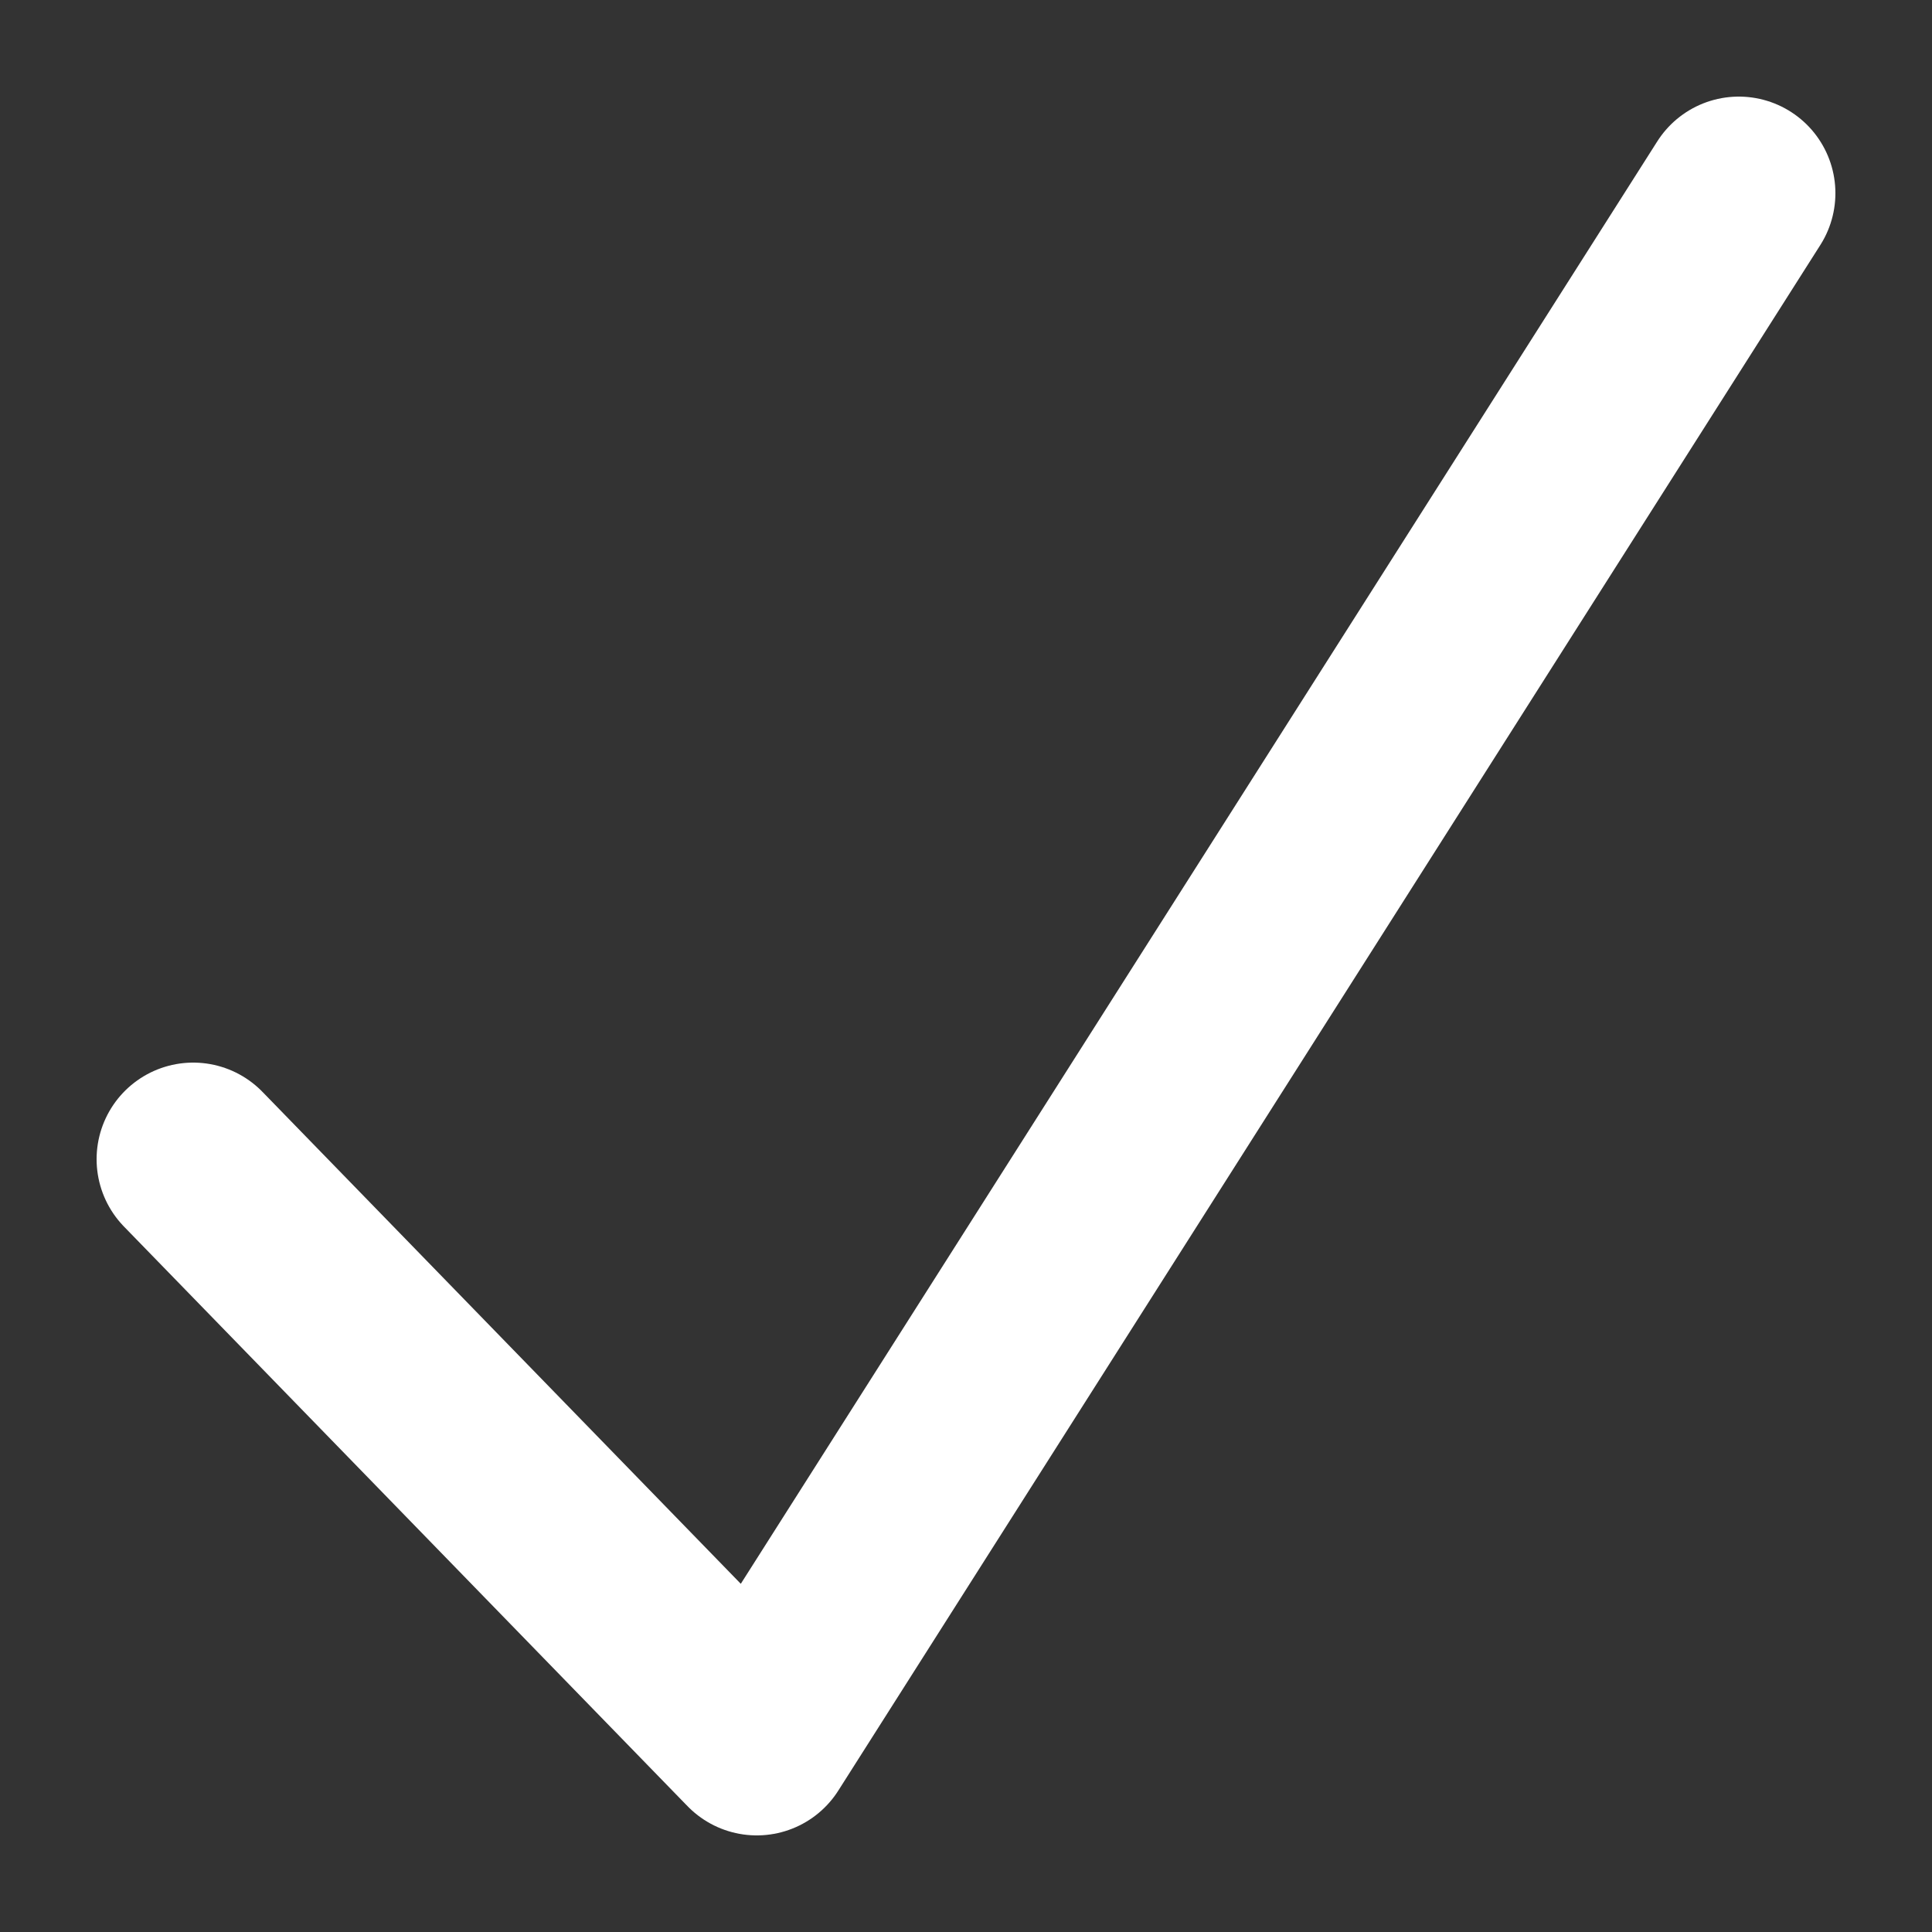 <svg width="10" height="10" viewBox="0 0 10 10" fill="none" xmlns="http://www.w3.org/2000/svg">
<rect x="0" y="0" width="10" height="10" fill="#333333" stroke="none"/>
<path d="M1 6L3.917 9L9 1" stroke="white" stroke-linecap="round" stroke-linejoin="round"/>
</svg>
